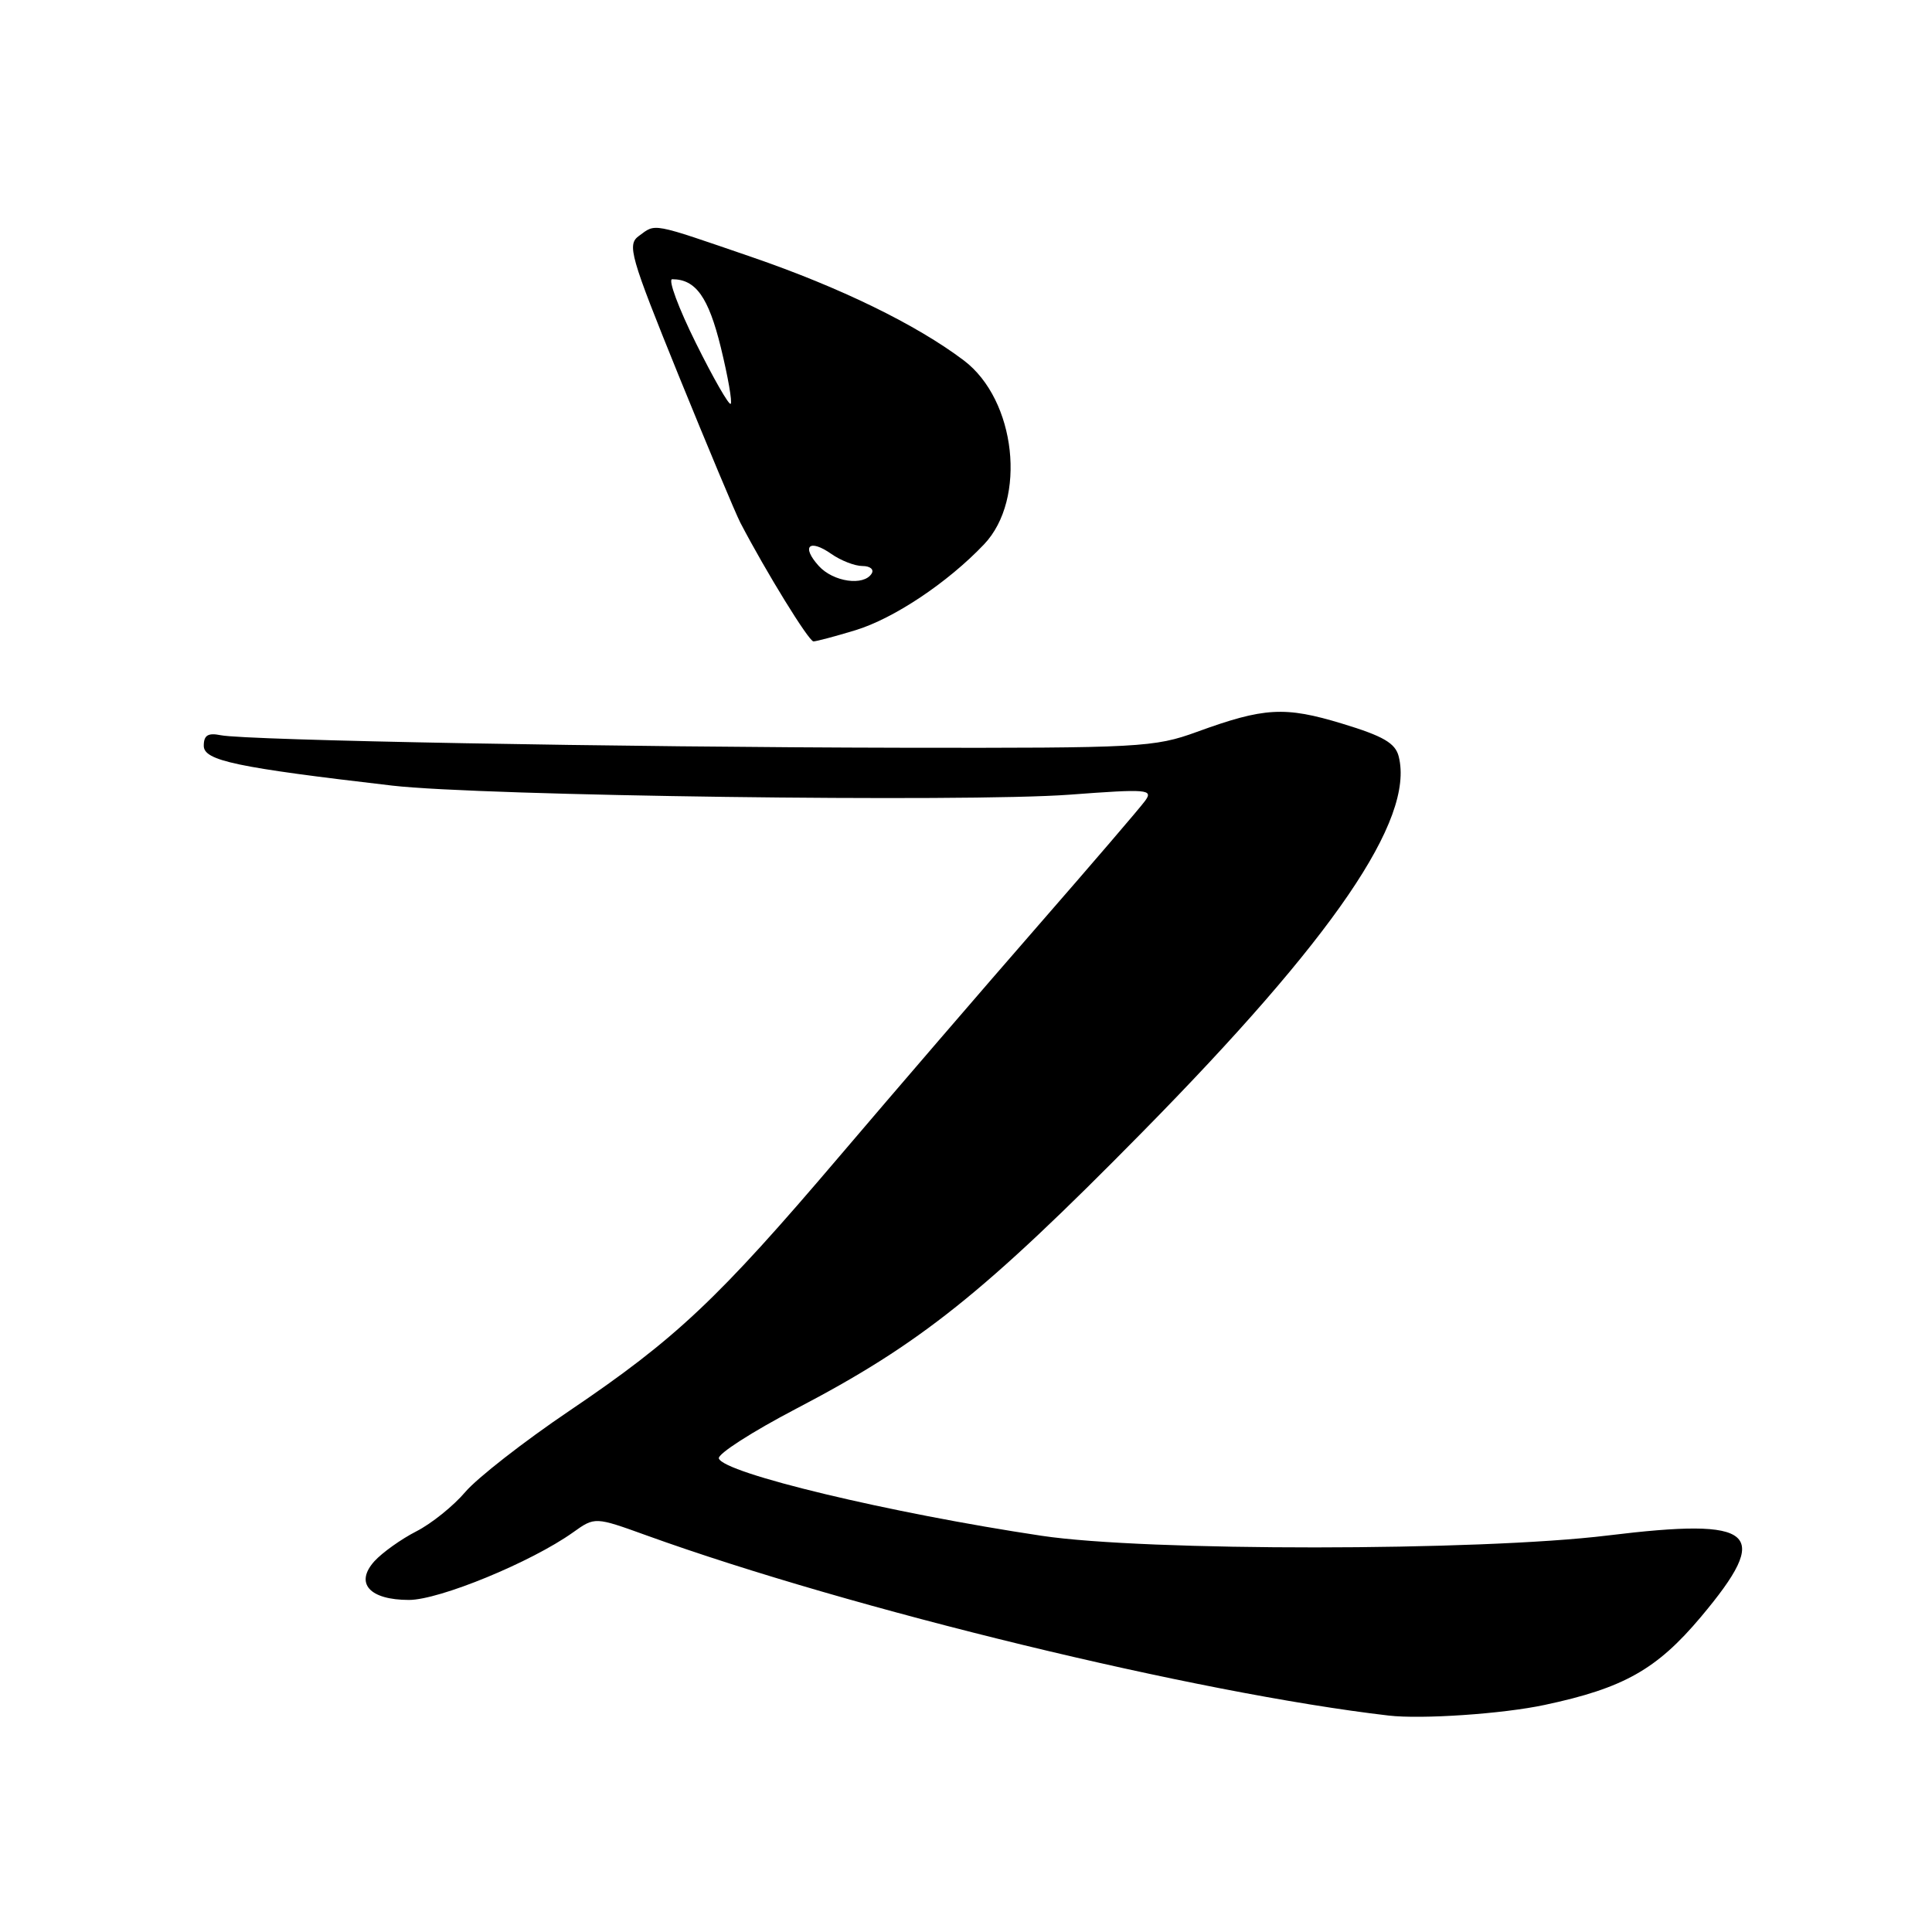 <?xml version="1.0" encoding="UTF-8" standalone="no"?>
<!DOCTYPE svg PUBLIC "-//W3C//DTD SVG 1.1//EN" "http://www.w3.org/Graphics/SVG/1.1/DTD/svg11.dtd" >
<svg xmlns="http://www.w3.org/2000/svg" xmlns:xlink="http://www.w3.org/1999/xlink" version="1.1" viewBox="0 0 256 256">
 <g >
 <path fill="currentColor"
d=" M 204.68 225.91 C 215.13 223.69 219.53 221.21 225.37 214.26 C 234.88 202.94 232.72 201.05 213.03 203.46 C 195.95 205.55 151.81 205.57 138.03 203.50 C 117.94 200.49 95.90 195.21 95.25 193.25 C 95.06 192.67 99.67 189.71 105.50 186.66 C 121.92 178.09 130.36 171.35 151.29 150.09 C 176.72 124.27 187.43 108.60 185.34 100.25 C 184.90 98.47 183.30 97.54 177.86 95.89 C 170.23 93.57 167.52 93.73 158.59 96.98 C 152.96 99.03 151.04 99.13 119.59 99.08 C 82.02 99.01 32.61 98.11 29.25 97.42 C 27.56 97.08 27.00 97.42 27.00 98.82 C 27.00 100.79 31.27 101.69 52.00 104.10 C 63.72 105.46 128.00 106.32 141.72 105.30 C 152.10 104.52 152.85 104.59 151.72 106.13 C 151.05 107.05 144.65 114.51 137.50 122.71 C 130.35 130.91 118.53 144.64 111.23 153.22 C 95.11 172.17 89.57 177.39 75.43 186.95 C 69.42 191.01 63.22 195.85 61.65 197.70 C 60.09 199.54 57.16 201.90 55.15 202.92 C 53.14 203.95 50.65 205.73 49.61 206.87 C 46.98 209.79 48.96 212.00 54.19 212.00 C 58.22 212.00 70.40 206.99 75.93 203.05 C 78.83 200.98 78.83 200.98 85.70 203.46 C 112.84 213.25 158.68 224.38 184.00 227.32 C 188.36 227.83 199.13 227.10 204.68 225.91 Z  M 113.34 83.51 C 118.43 81.96 125.55 77.22 130.39 72.13 C 136.09 66.14 134.64 52.98 127.70 47.75 C 121.41 43.00 111.31 38.08 99.64 34.07 C 86.15 29.44 86.94 29.59 84.66 31.26 C 83.07 32.42 83.48 33.86 89.93 49.77 C 93.79 59.25 97.46 68.02 98.10 69.26 C 101.50 75.78 107.18 85.00 107.79 84.99 C 108.18 84.98 110.68 84.32 113.34 83.51 Z  M 108.49 74.99 C 106.13 72.38 107.22 71.34 110.16 73.40 C 111.42 74.28 113.27 75.00 114.28 75.00 C 115.29 75.00 115.84 75.45 115.50 76.00 C 114.46 77.69 110.41 77.11 108.49 74.99 Z  M 92.21 45.46 C 89.90 40.81 88.49 37.00 89.07 37.00 C 92.19 37.00 93.87 39.36 95.51 46.02 C 96.46 49.91 97.05 53.28 96.82 53.51 C 96.60 53.74 94.52 50.12 92.21 45.46 Z "/>
</g>
</svg>